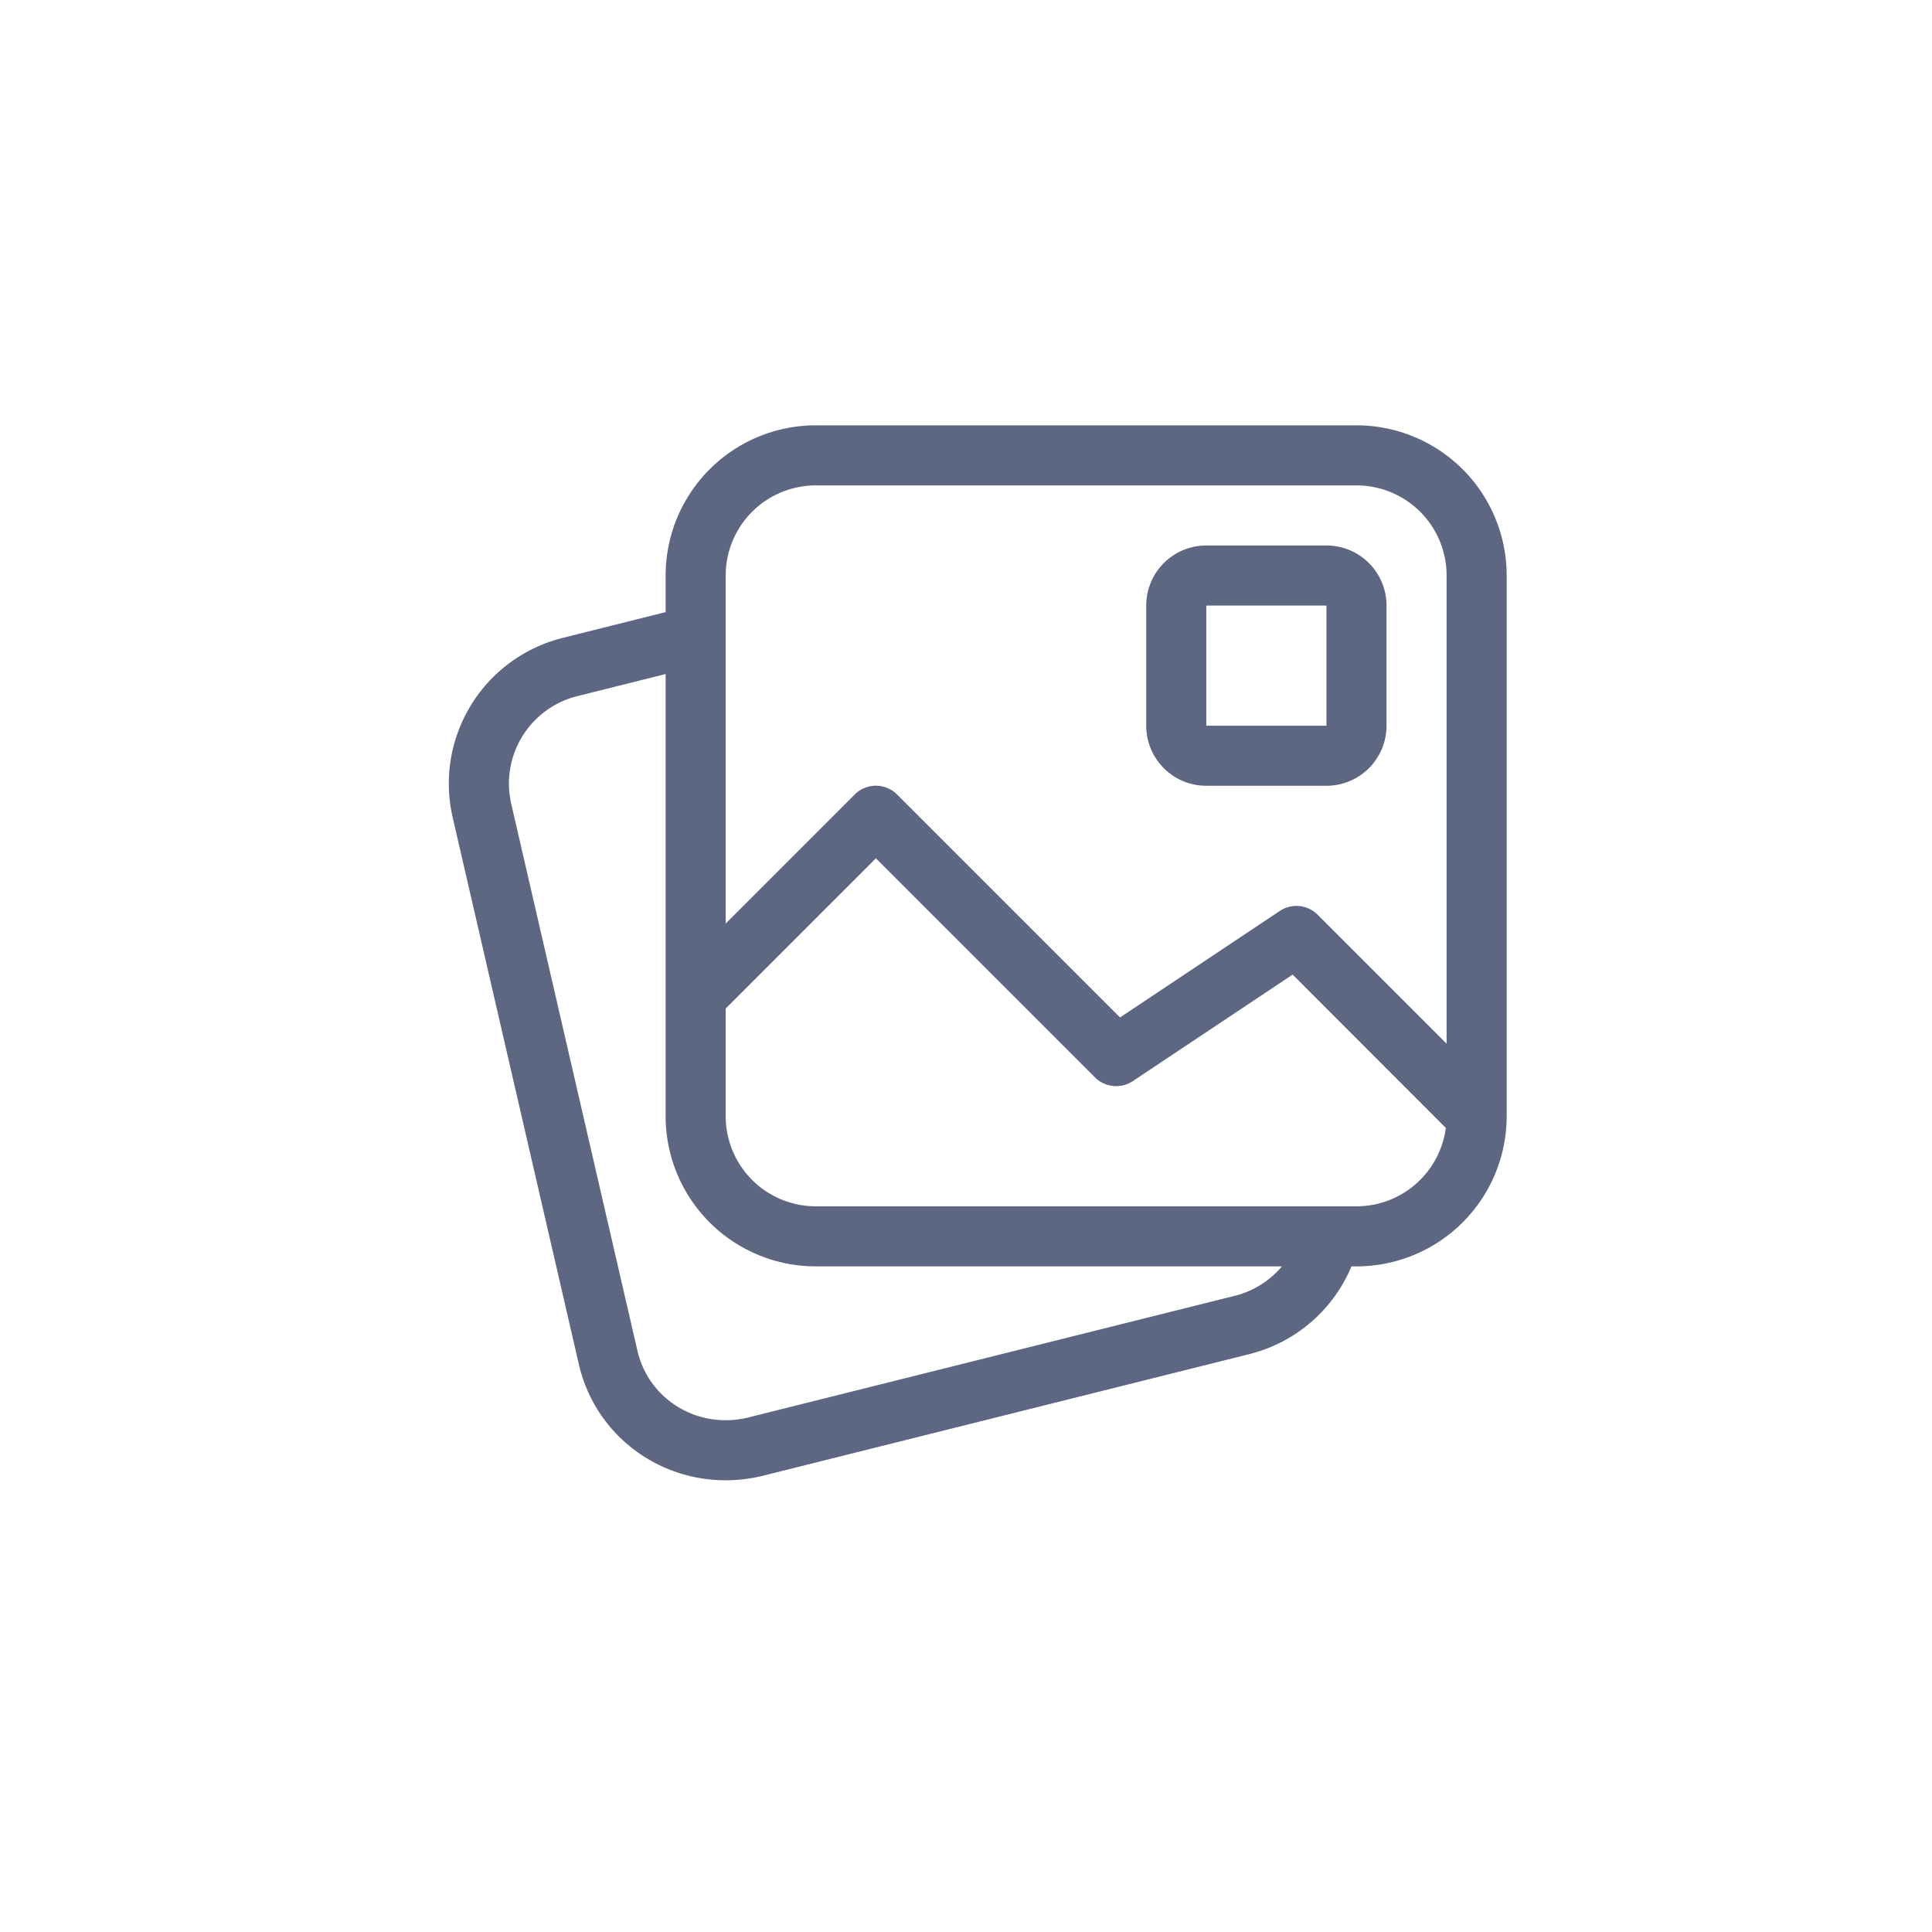 <svg fill="#5e6782" viewBox="-4.08 -4.08 32.16 32.16" xmlns="http://www.w3.org/2000/svg" stroke="#5e6782" stroke-width="0">
  <path d="M17.553 16.445a.5.5 0 1 1 .962.274 2.5 2.5 0 0 1-1.8 1.742l-8.127 2.032c-1.373.318-2.721-.513-3.033-1.865l-2.1-9.102a2.5 2.5 0 0 1 1.83-2.987l1.888-.473a.5.5 0 0 1 .243.97l-1.89.473A1.5 1.5 0 0 0 4.43 9.3l2.1 9.102c.187.811.996 1.31 1.826 1.118l8.118-2.03a1.5 1.5 0 0 0 1.08-1.046ZM20 13.293V5.5A1.5 1.5 0 0 0 18.5 4h-9A1.5 1.5 0 0 0 8 5.5v5.793l2.146-2.147a.5.5 0 0 1 .708 0l3.71 3.71 2.659-1.772a.5.5 0 0 1 .63.062L20 13.293Zm-.013 1.402-2.55-2.552-2.66 1.773a.5.5 0 0 1-.63-.062L10.5 10.207l-2.5 2.5V14.5A1.5 1.5 0 0 0 9.5 16h9a1.5 1.5 0 0 0 1.487-1.305ZM9.5 3h9A2.5 2.5 0 0 1 21 5.5v9a2.5 2.5 0 0 1-2.5 2.5h-9A2.5 2.5 0 0 1 7 14.5v-9A2.5 2.5 0 0 1 9.5 3ZM16 5h2a1 1 0 0 1 1 1v2a1 1 0 0 1-1 1h-2a1 1 0 0 1-1-1V6a1 1 0 0 1 1-1Zm0 1v2h2V6h-2Z" stroke="none"/>
</svg>
